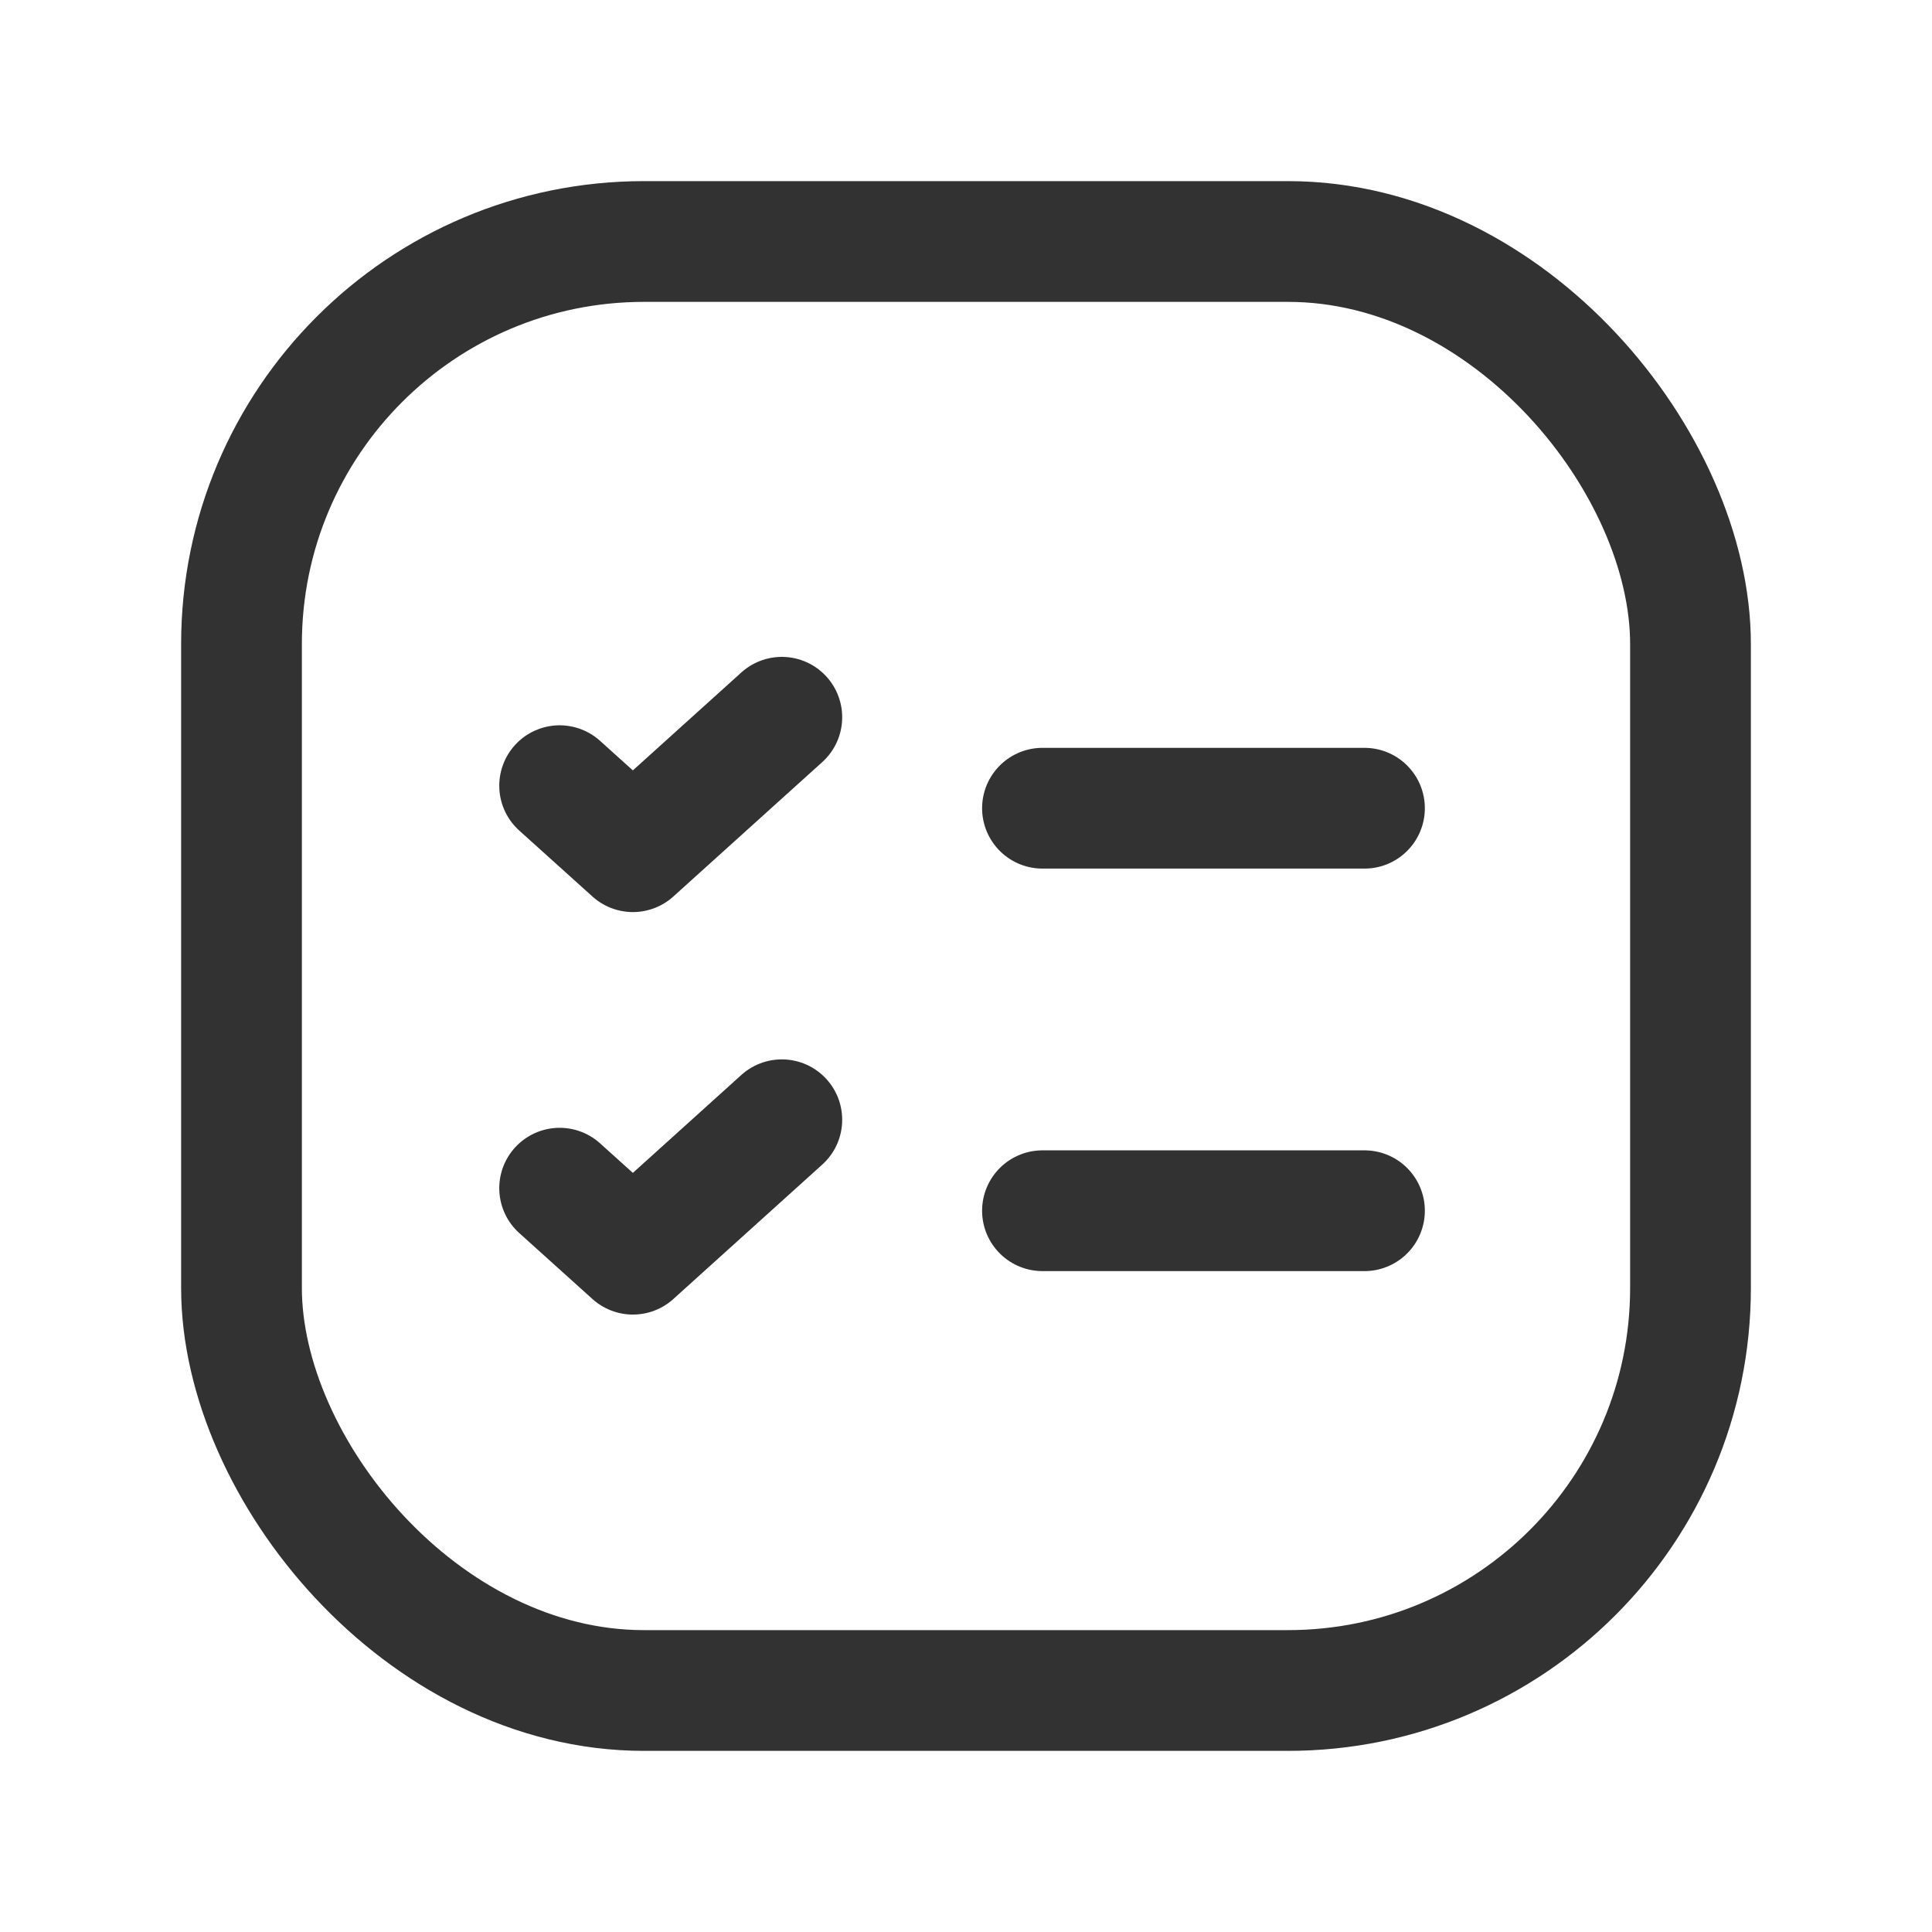<svg viewBox="0 0 24 24" xmlns="http://www.w3.org/2000/svg"><path fill="none" stroke="#323232" stroke-linecap="round" stroke-linejoin="round" stroke-width="1.5" d="M12.95 15.04h4"/><g stroke-width="1.5" fill="none" stroke="#323232"><rect width="18" height="18" x="3" y="3" rx="5"/><g stroke-linecap="round" stroke-width="1.5" stroke="#323232" fill="none" stroke-linejoin="round"><path d="M6.952 14.76l.91.82 1.85-1.67"/><path d="M12.95 10.04h4"/><path d="M6.952 9.76l.91.82 1.85-1.67"/></g></g><path fill="none" d="M0 0h24v24H0Z"/></svg>